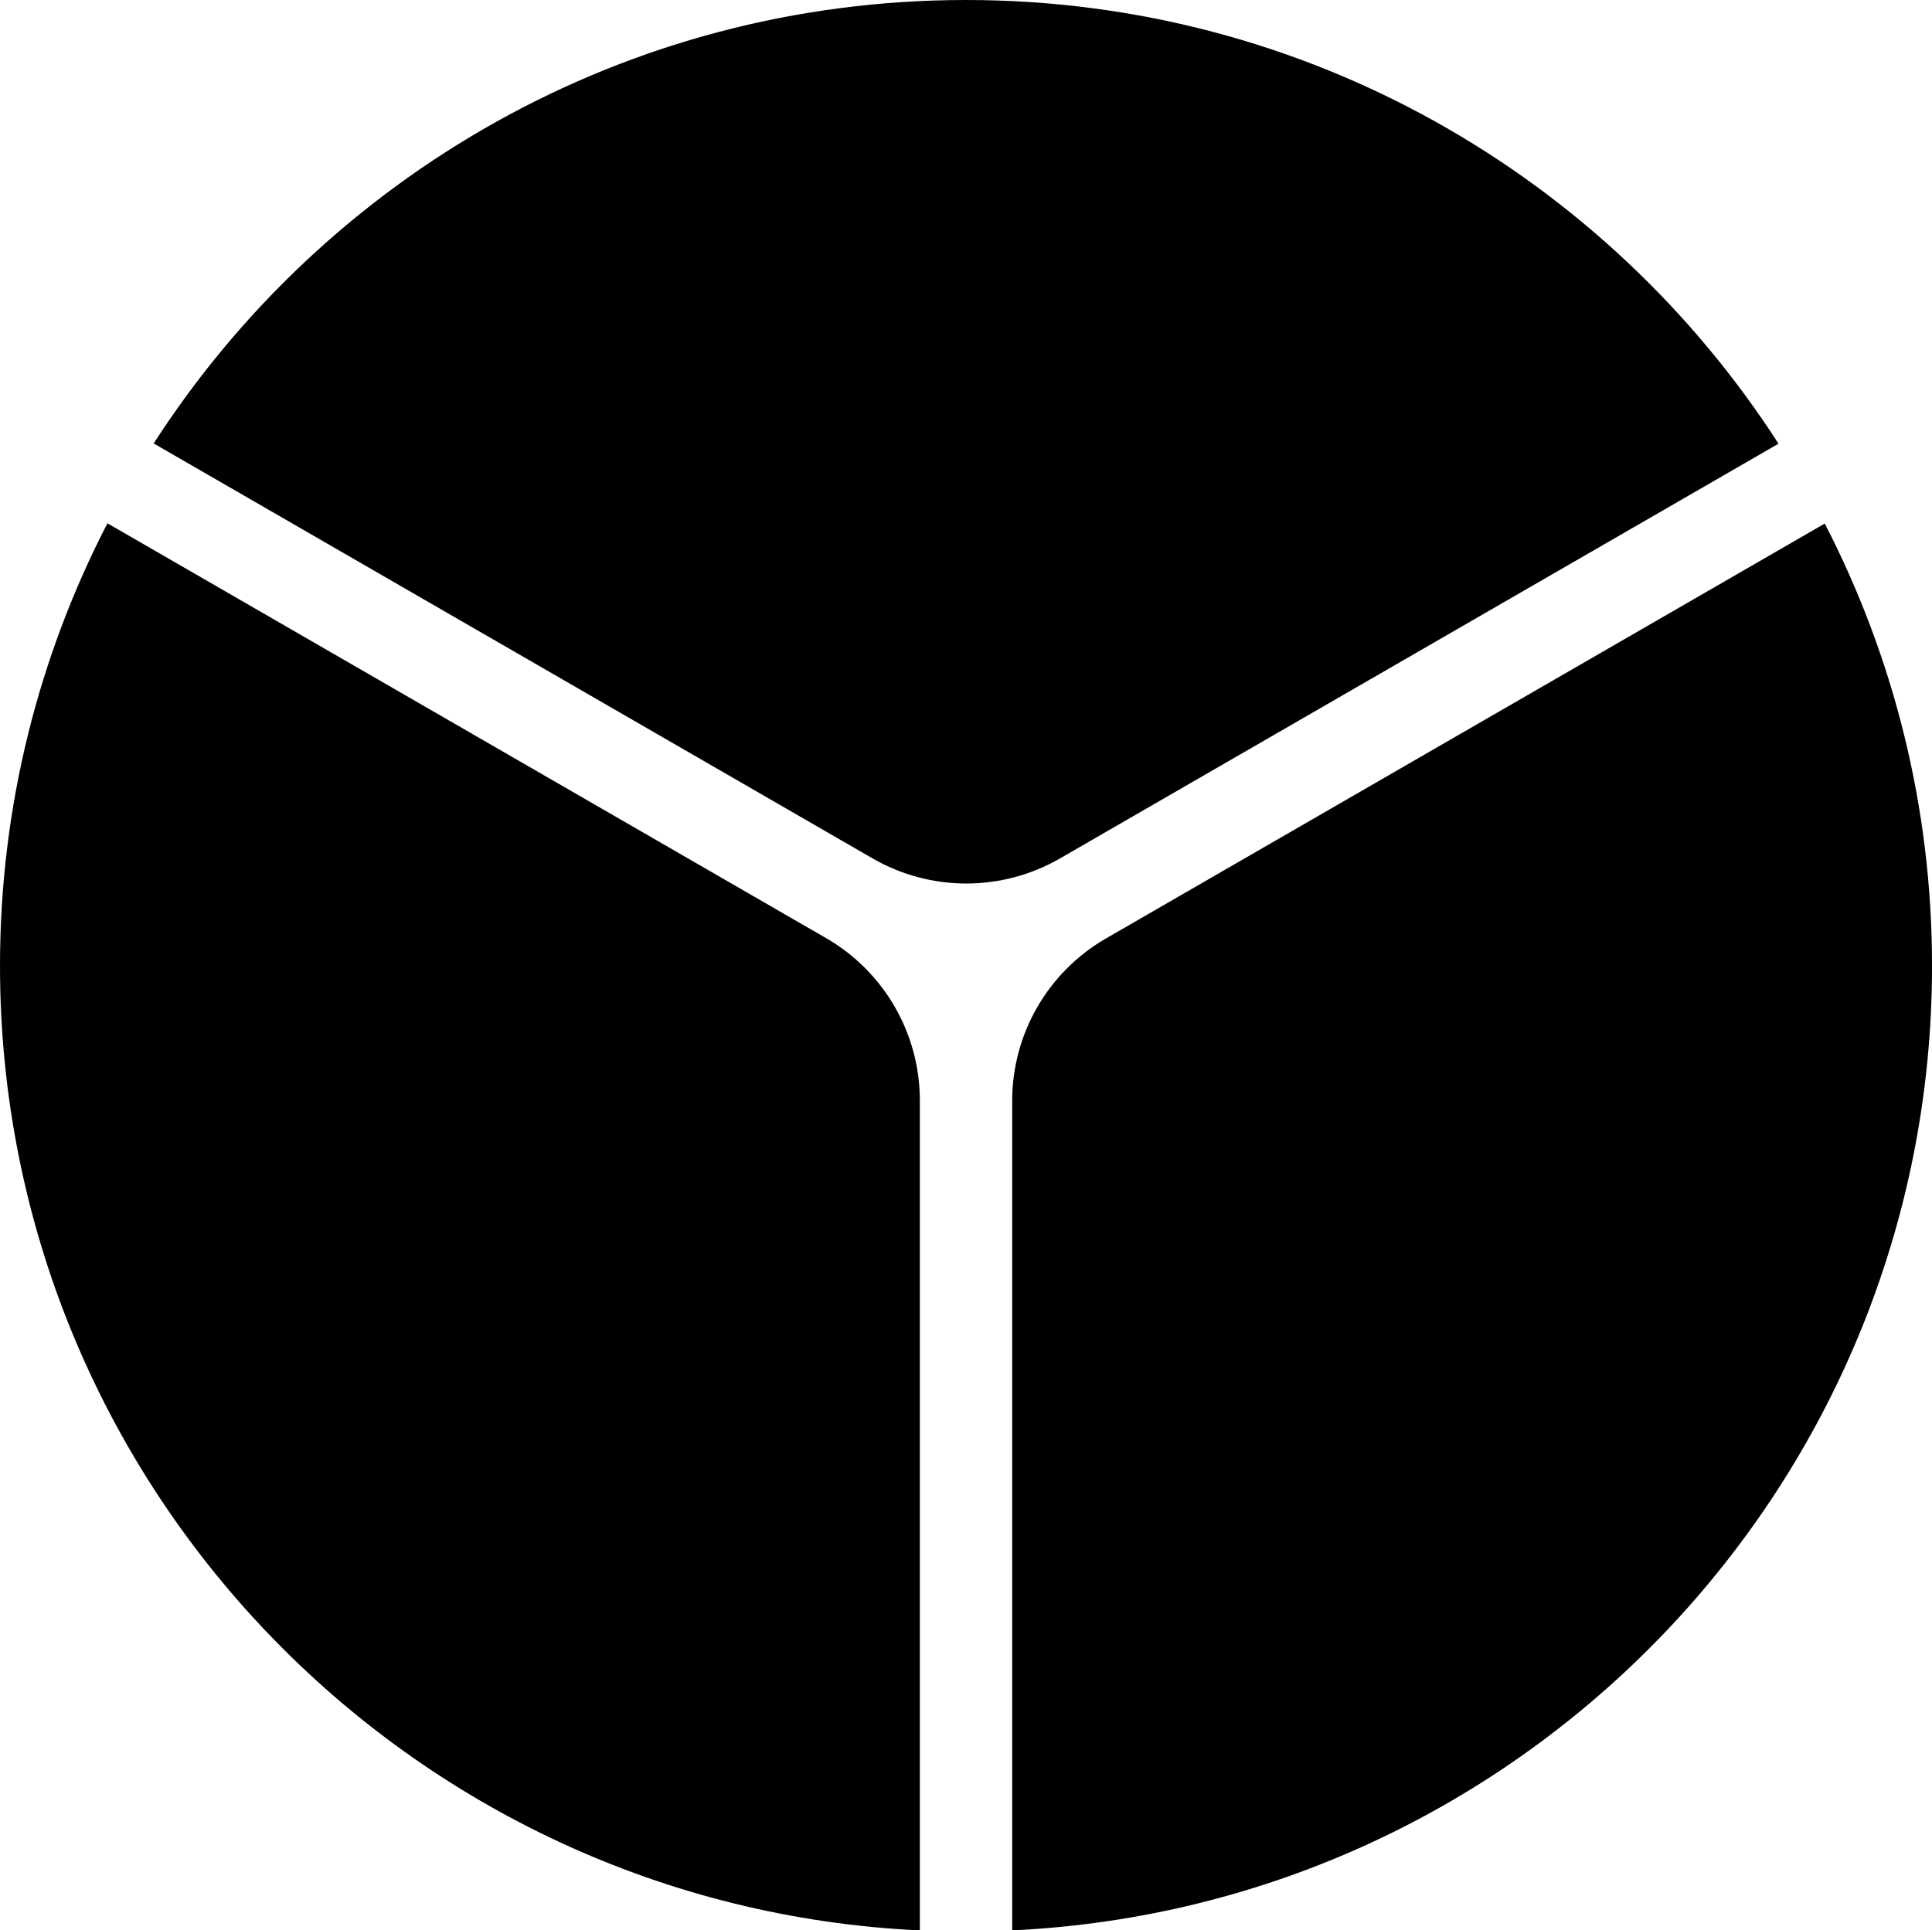 <svg data-name="Layer 1" xmlns="http://www.w3.org/2000/svg" viewBox="0 0 612.13 611.76"><path d="M335.86 272.04 563.5 140.61C509.03 56.05 414.13 0 306.07 0S103.16 56.01 48.69 140.53l227.78 131.51c18.37 10.61 41.01 10.61 59.38 0ZM261.75 297.31 34.04 165.84C12.33 207.86 0 255.51 0 306.07c0 164.13 129.2 298.06 291.44 305.7V348.74c0-21.22-11.32-40.82-29.69-51.43ZM578.14 165.93 350.39 297.42c-18.37 10.61-29.69 30.21-29.69 51.43v262.91c162.24-7.64 291.44-141.57 291.44-305.7 0-50.52-12.32-98.14-33.99-140.14Z"></path></svg>